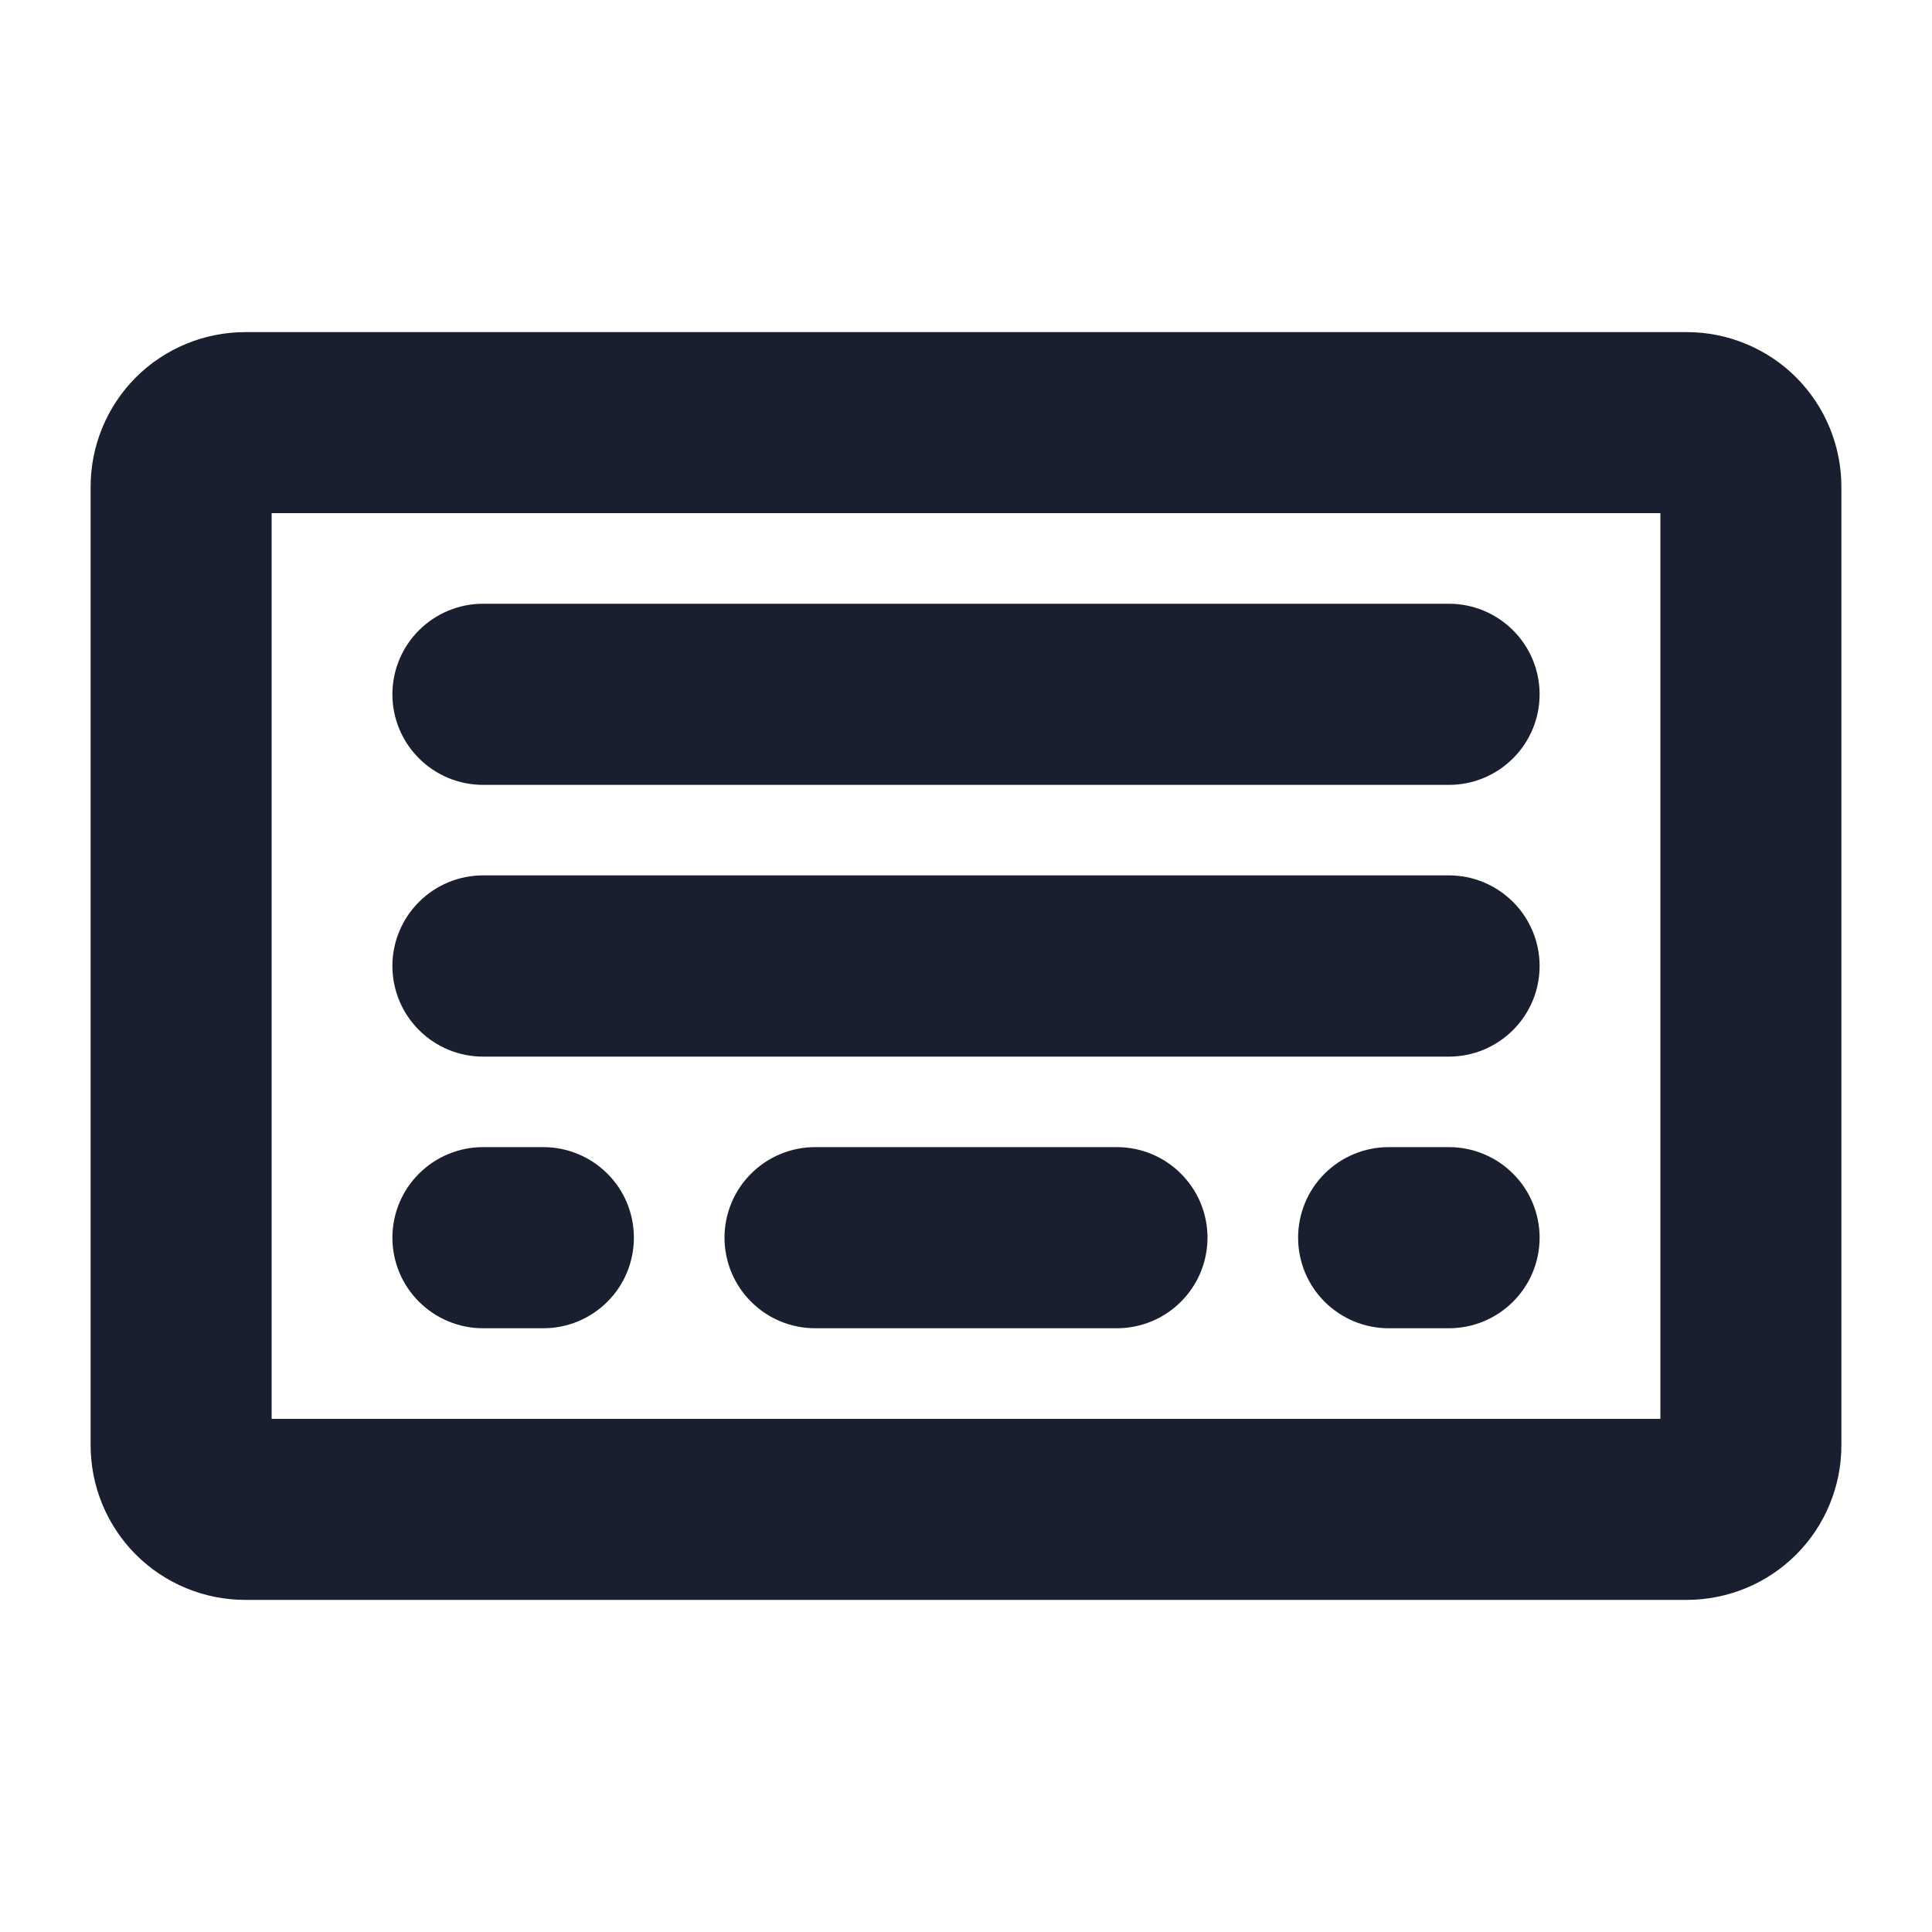 <svg width="20" height="20" viewBox="0 0 20 20" fill="none" xmlns="http://www.w3.org/2000/svg">
<path d="M17.462 3.438H2.54C2.115 3.438 1.708 3.606 1.407 3.906C1.107 4.206 0.938 4.614 0.938 5.038V14.96C0.938 15.385 1.106 15.792 1.406 16.093C1.706 16.393 2.114 16.562 2.538 16.562H17.46C17.885 16.562 18.292 16.394 18.593 16.094C18.893 15.794 19.062 15.386 19.062 14.962V5.04C19.062 4.615 18.894 4.208 18.594 3.907C18.294 3.607 17.886 3.438 17.462 3.438ZM17.188 14.688H2.812V5.312H17.188V14.688ZM4.062 10C4.062 9.751 4.161 9.513 4.337 9.337C4.513 9.161 4.751 9.062 5 9.062H15C15.249 9.062 15.487 9.161 15.663 9.337C15.839 9.513 15.938 9.751 15.938 10C15.938 10.249 15.839 10.487 15.663 10.663C15.487 10.839 15.249 10.938 15 10.938H5C4.751 10.938 4.513 10.839 4.337 10.663C4.161 10.487 4.062 10.249 4.062 10ZM4.062 7.188C4.062 6.939 4.161 6.7 4.337 6.525C4.513 6.349 4.751 6.25 5 6.25H15C15.249 6.25 15.487 6.349 15.663 6.525C15.839 6.7 15.938 6.939 15.938 7.188C15.938 7.436 15.839 7.675 15.663 7.85C15.487 8.026 15.249 8.125 15 8.125H5C4.751 8.125 4.513 8.026 4.337 7.85C4.161 7.675 4.062 7.436 4.062 7.188ZM4.062 12.812C4.062 12.564 4.161 12.325 4.337 12.15C4.513 11.974 4.751 11.875 5 11.875H5.625C5.874 11.875 6.112 11.974 6.288 12.15C6.464 12.325 6.562 12.564 6.562 12.812C6.562 13.061 6.464 13.3 6.288 13.475C6.112 13.651 5.874 13.75 5.625 13.75H5C4.751 13.75 4.513 13.651 4.337 13.475C4.161 13.3 4.062 13.061 4.062 12.812ZM12.5 12.812C12.5 13.061 12.401 13.3 12.225 13.475C12.05 13.651 11.811 13.75 11.562 13.75H8.438C8.189 13.75 7.95 13.651 7.775 13.475C7.599 13.3 7.5 13.061 7.5 12.812C7.5 12.564 7.599 12.325 7.775 12.15C7.95 11.974 8.189 11.875 8.438 11.875H11.562C11.811 11.875 12.05 11.974 12.225 12.15C12.401 12.325 12.5 12.564 12.5 12.812ZM15.938 12.812C15.938 13.061 15.839 13.3 15.663 13.475C15.487 13.651 15.249 13.75 15 13.75H14.375C14.126 13.75 13.888 13.651 13.712 13.475C13.536 13.3 13.438 13.061 13.438 12.812C13.438 12.564 13.536 12.325 13.712 12.15C13.888 11.974 14.126 11.875 14.375 11.875H15C15.249 11.875 15.487 11.974 15.663 12.15C15.839 12.325 15.938 12.564 15.938 12.812Z" fill="#191F2E"/>
</svg>
